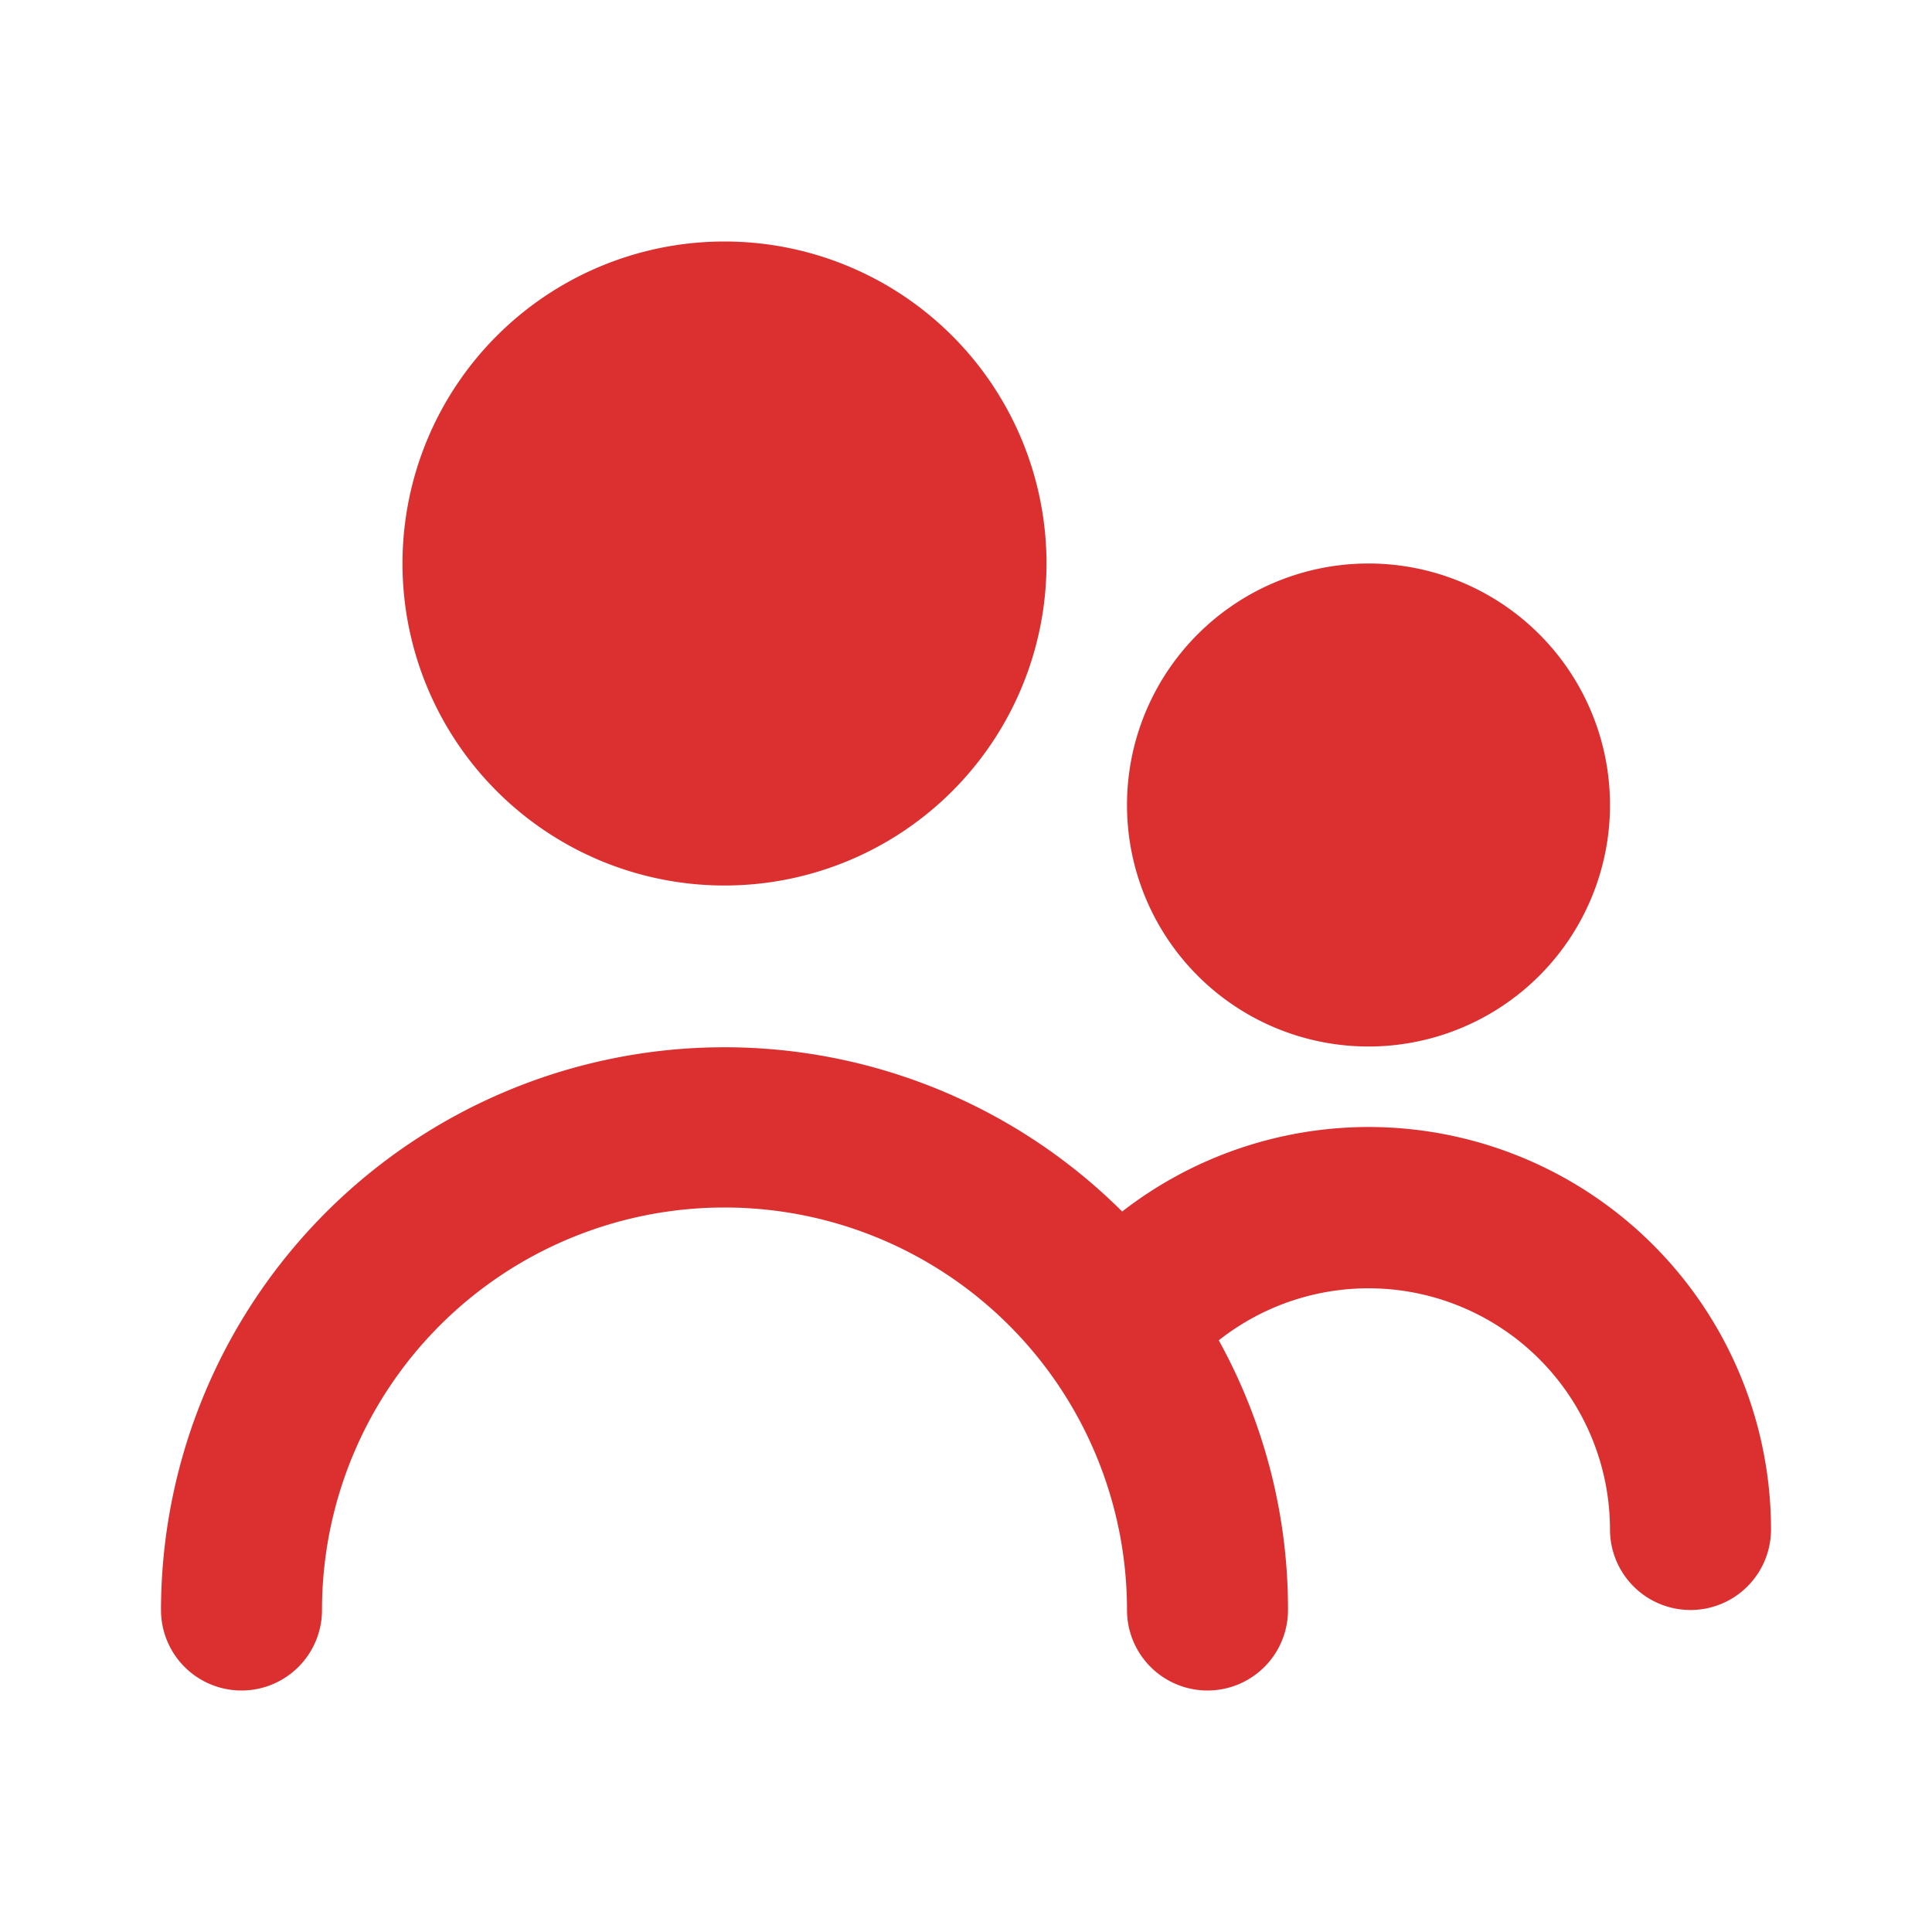 <svg id="people-outline" xmlns="http://www.w3.org/2000/svg" width="24" height="24" viewBox="0 0 24 24">
  <rect id="Rectangle" width="24" height="24" opacity="0"/>
  <path id="Shape" d="M0,4A4,4,0,1,1,4,8,4,4,0,0,1,0,4Z" transform="translate(5 3)" fill="#dc2f2f"/>
  <path id="Shape-2" data-name="Shape" d="M0,3A3,3,0,1,1,3,6,3,3,0,0,1,0,3Z" transform="translate(14 7)" fill="#dc2f2f"/>
  <path id="Path" d="M15,.991a5,5,0,0,0-3.06,1.05A7,7,0,0,0,0,6.991a1,1,0,0,0,2,0,5,5,0,0,1,10,0,1,1,0,0,0,2,0,6.9,6.9,0,0,0-.86-3.35A3,3,0,0,1,18,5.991a1,1,0,0,0,2,0,5,5,0,0,0-5-5Z" transform="translate(2 13.009)" fill="#dc2f2f"/>
</svg>
